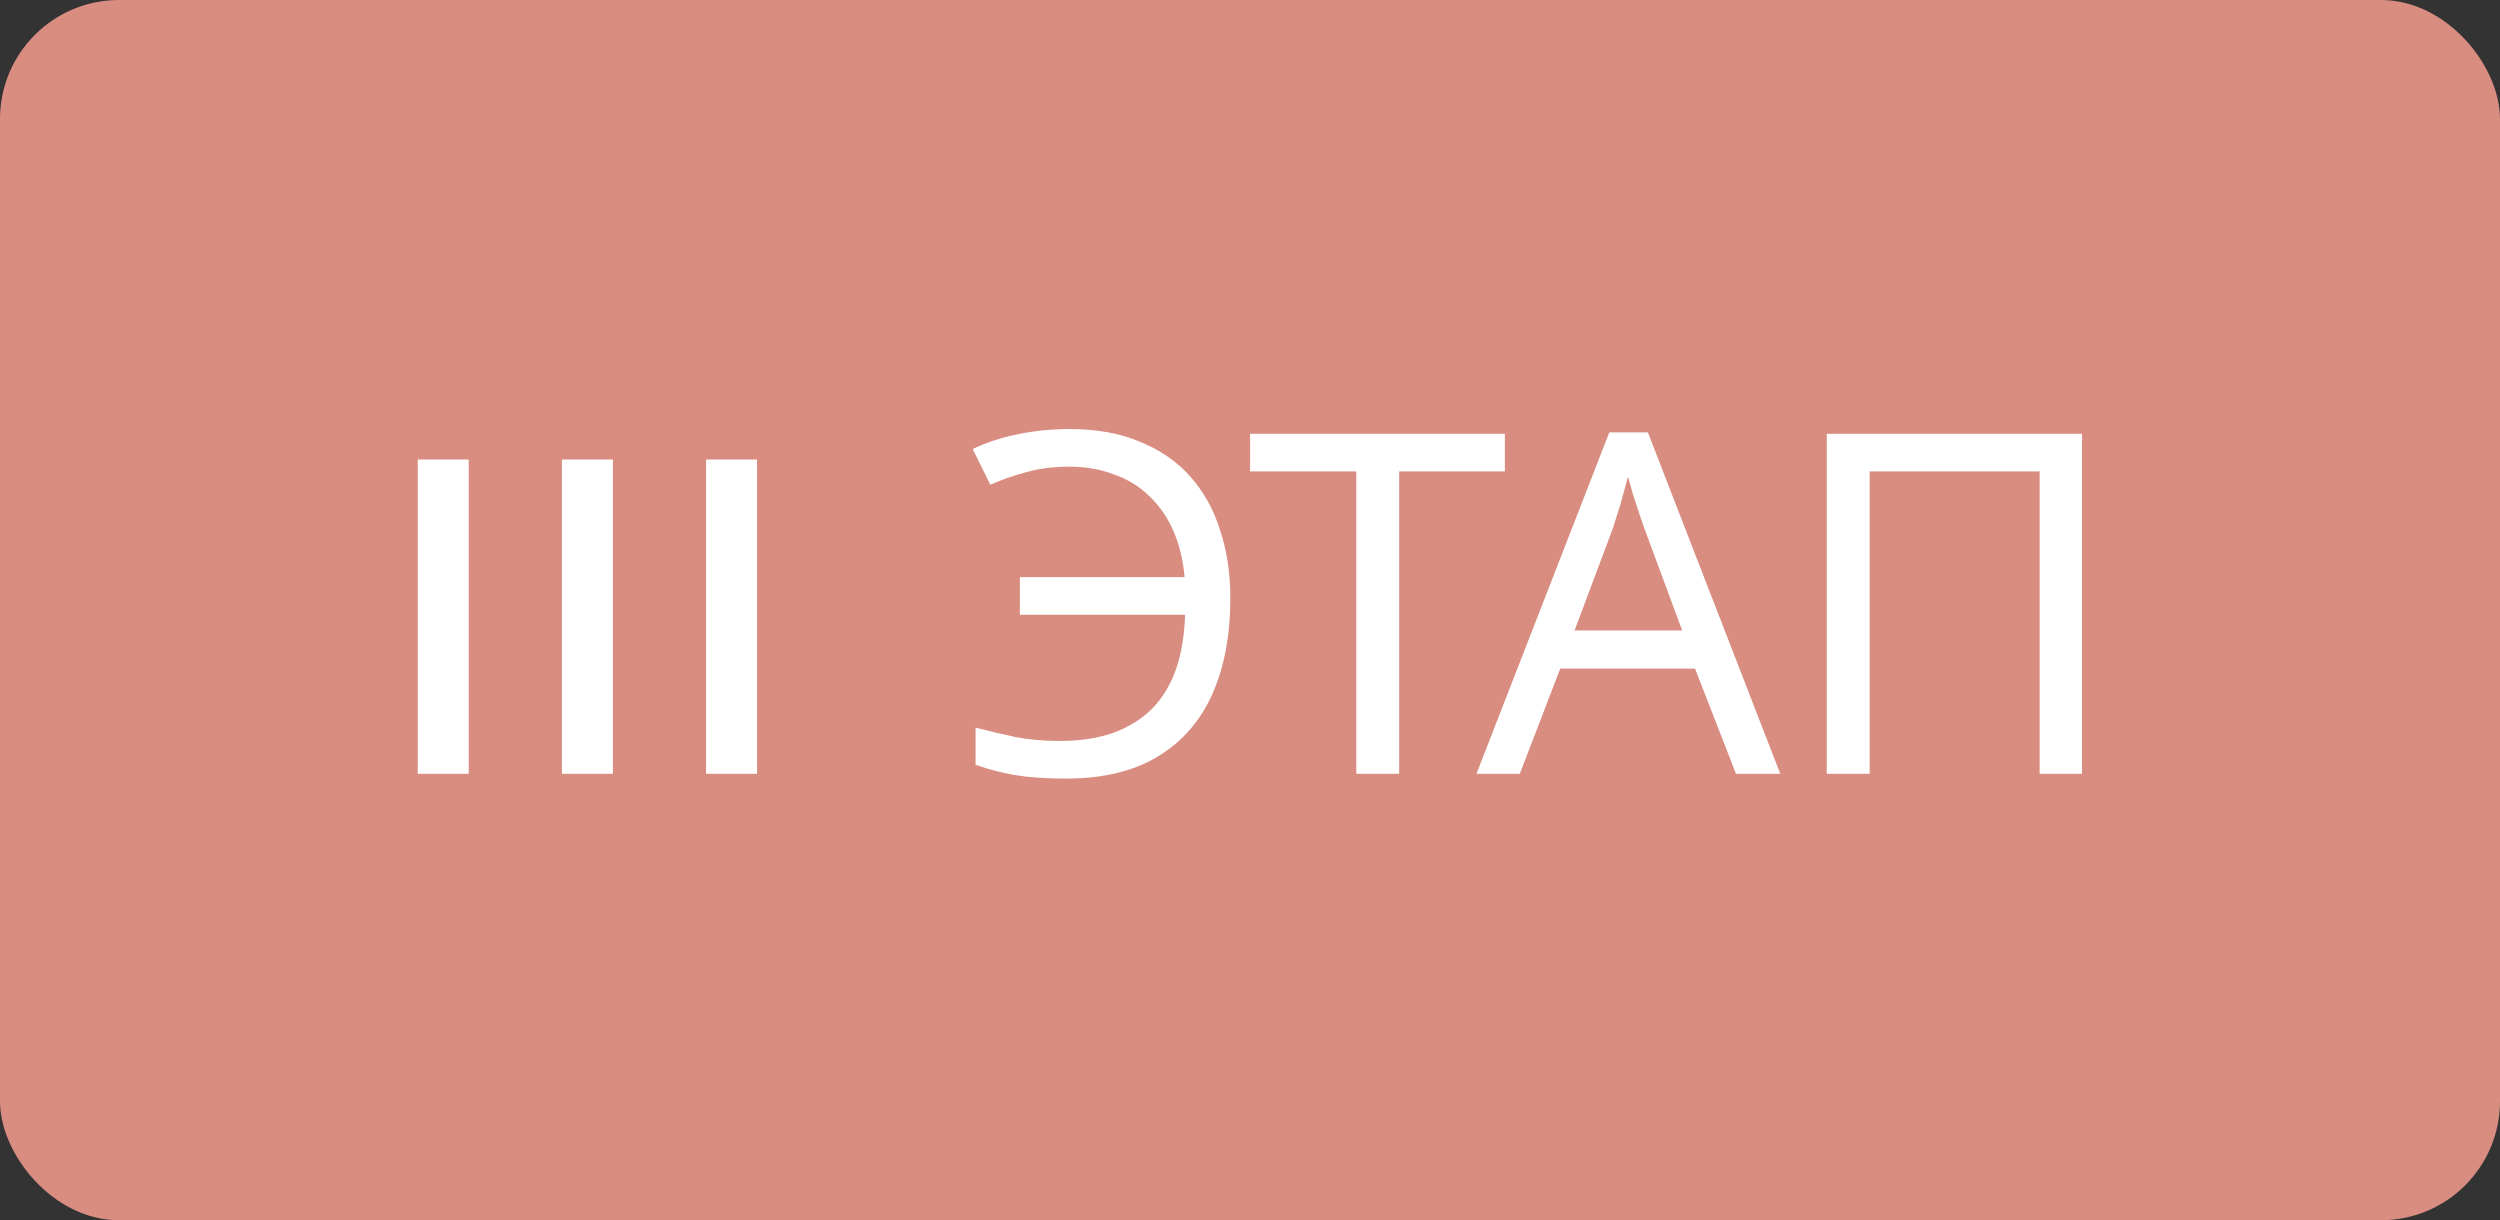 <svg width="84" height="41" viewBox="0 0 84 41" fill="none" xmlns="http://www.w3.org/2000/svg">
<rect x="0" y="0" width="84" height="41" fill="#333333" stroke="none"/>
<rect width="84" height="41" rx="4" fill="#D98D81"/>
<path d="M15.749 15.44V26H14.037V15.44H15.749ZM20.593 15.44V26H18.881V15.44H20.593ZM25.436 15.44V26H23.724V15.44H25.436ZM35.915 15.68C35.382 15.68 34.897 15.744 34.459 15.872C34.022 15.989 33.627 16.128 33.275 16.288L32.683 15.088C33.12 14.875 33.622 14.709 34.187 14.592C34.752 14.475 35.334 14.416 35.931 14.416C36.849 14.416 37.643 14.56 38.315 14.848C38.998 15.125 39.563 15.52 40.011 16.032C40.459 16.544 40.79 17.147 41.003 17.84C41.227 18.523 41.339 19.275 41.339 20.096C41.339 21.344 41.136 22.421 40.731 23.328C40.326 24.235 39.712 24.933 38.891 25.424C38.081 25.915 37.056 26.16 35.819 26.16C35.158 26.16 34.598 26.123 34.139 26.048C33.681 25.973 33.227 25.856 32.779 25.696V24.448C33.227 24.565 33.681 24.672 34.139 24.768C34.598 24.853 35.083 24.896 35.595 24.896C36.288 24.896 36.891 24.805 37.403 24.624C37.926 24.432 38.363 24.16 38.715 23.808C39.067 23.445 39.334 23.003 39.515 22.48C39.697 21.947 39.798 21.339 39.819 20.656H34.267V19.392H39.803C39.75 18.805 39.622 18.283 39.419 17.824C39.217 17.365 38.944 16.976 38.603 16.656C38.273 16.336 37.878 16.096 37.419 15.936C36.971 15.765 36.47 15.68 35.915 15.68ZM47.012 26H45.572V15.84H42.004V14.576H50.564V15.84H47.012V26ZM58.329 26L56.953 22.464H52.425L51.065 26H49.609L54.073 14.528H55.369L59.817 26H58.329ZM55.241 17.728C55.209 17.643 55.156 17.488 55.081 17.264C55.007 17.04 54.932 16.811 54.857 16.576C54.793 16.331 54.74 16.144 54.697 16.016C54.644 16.229 54.585 16.448 54.521 16.672C54.468 16.885 54.409 17.083 54.345 17.264C54.292 17.445 54.244 17.6 54.201 17.728L52.905 21.184H56.521L55.241 17.728ZM61.38 26V14.576H69.956V26H68.532V15.84H62.82V26H61.38Z" fill="white"/>
</svg>
